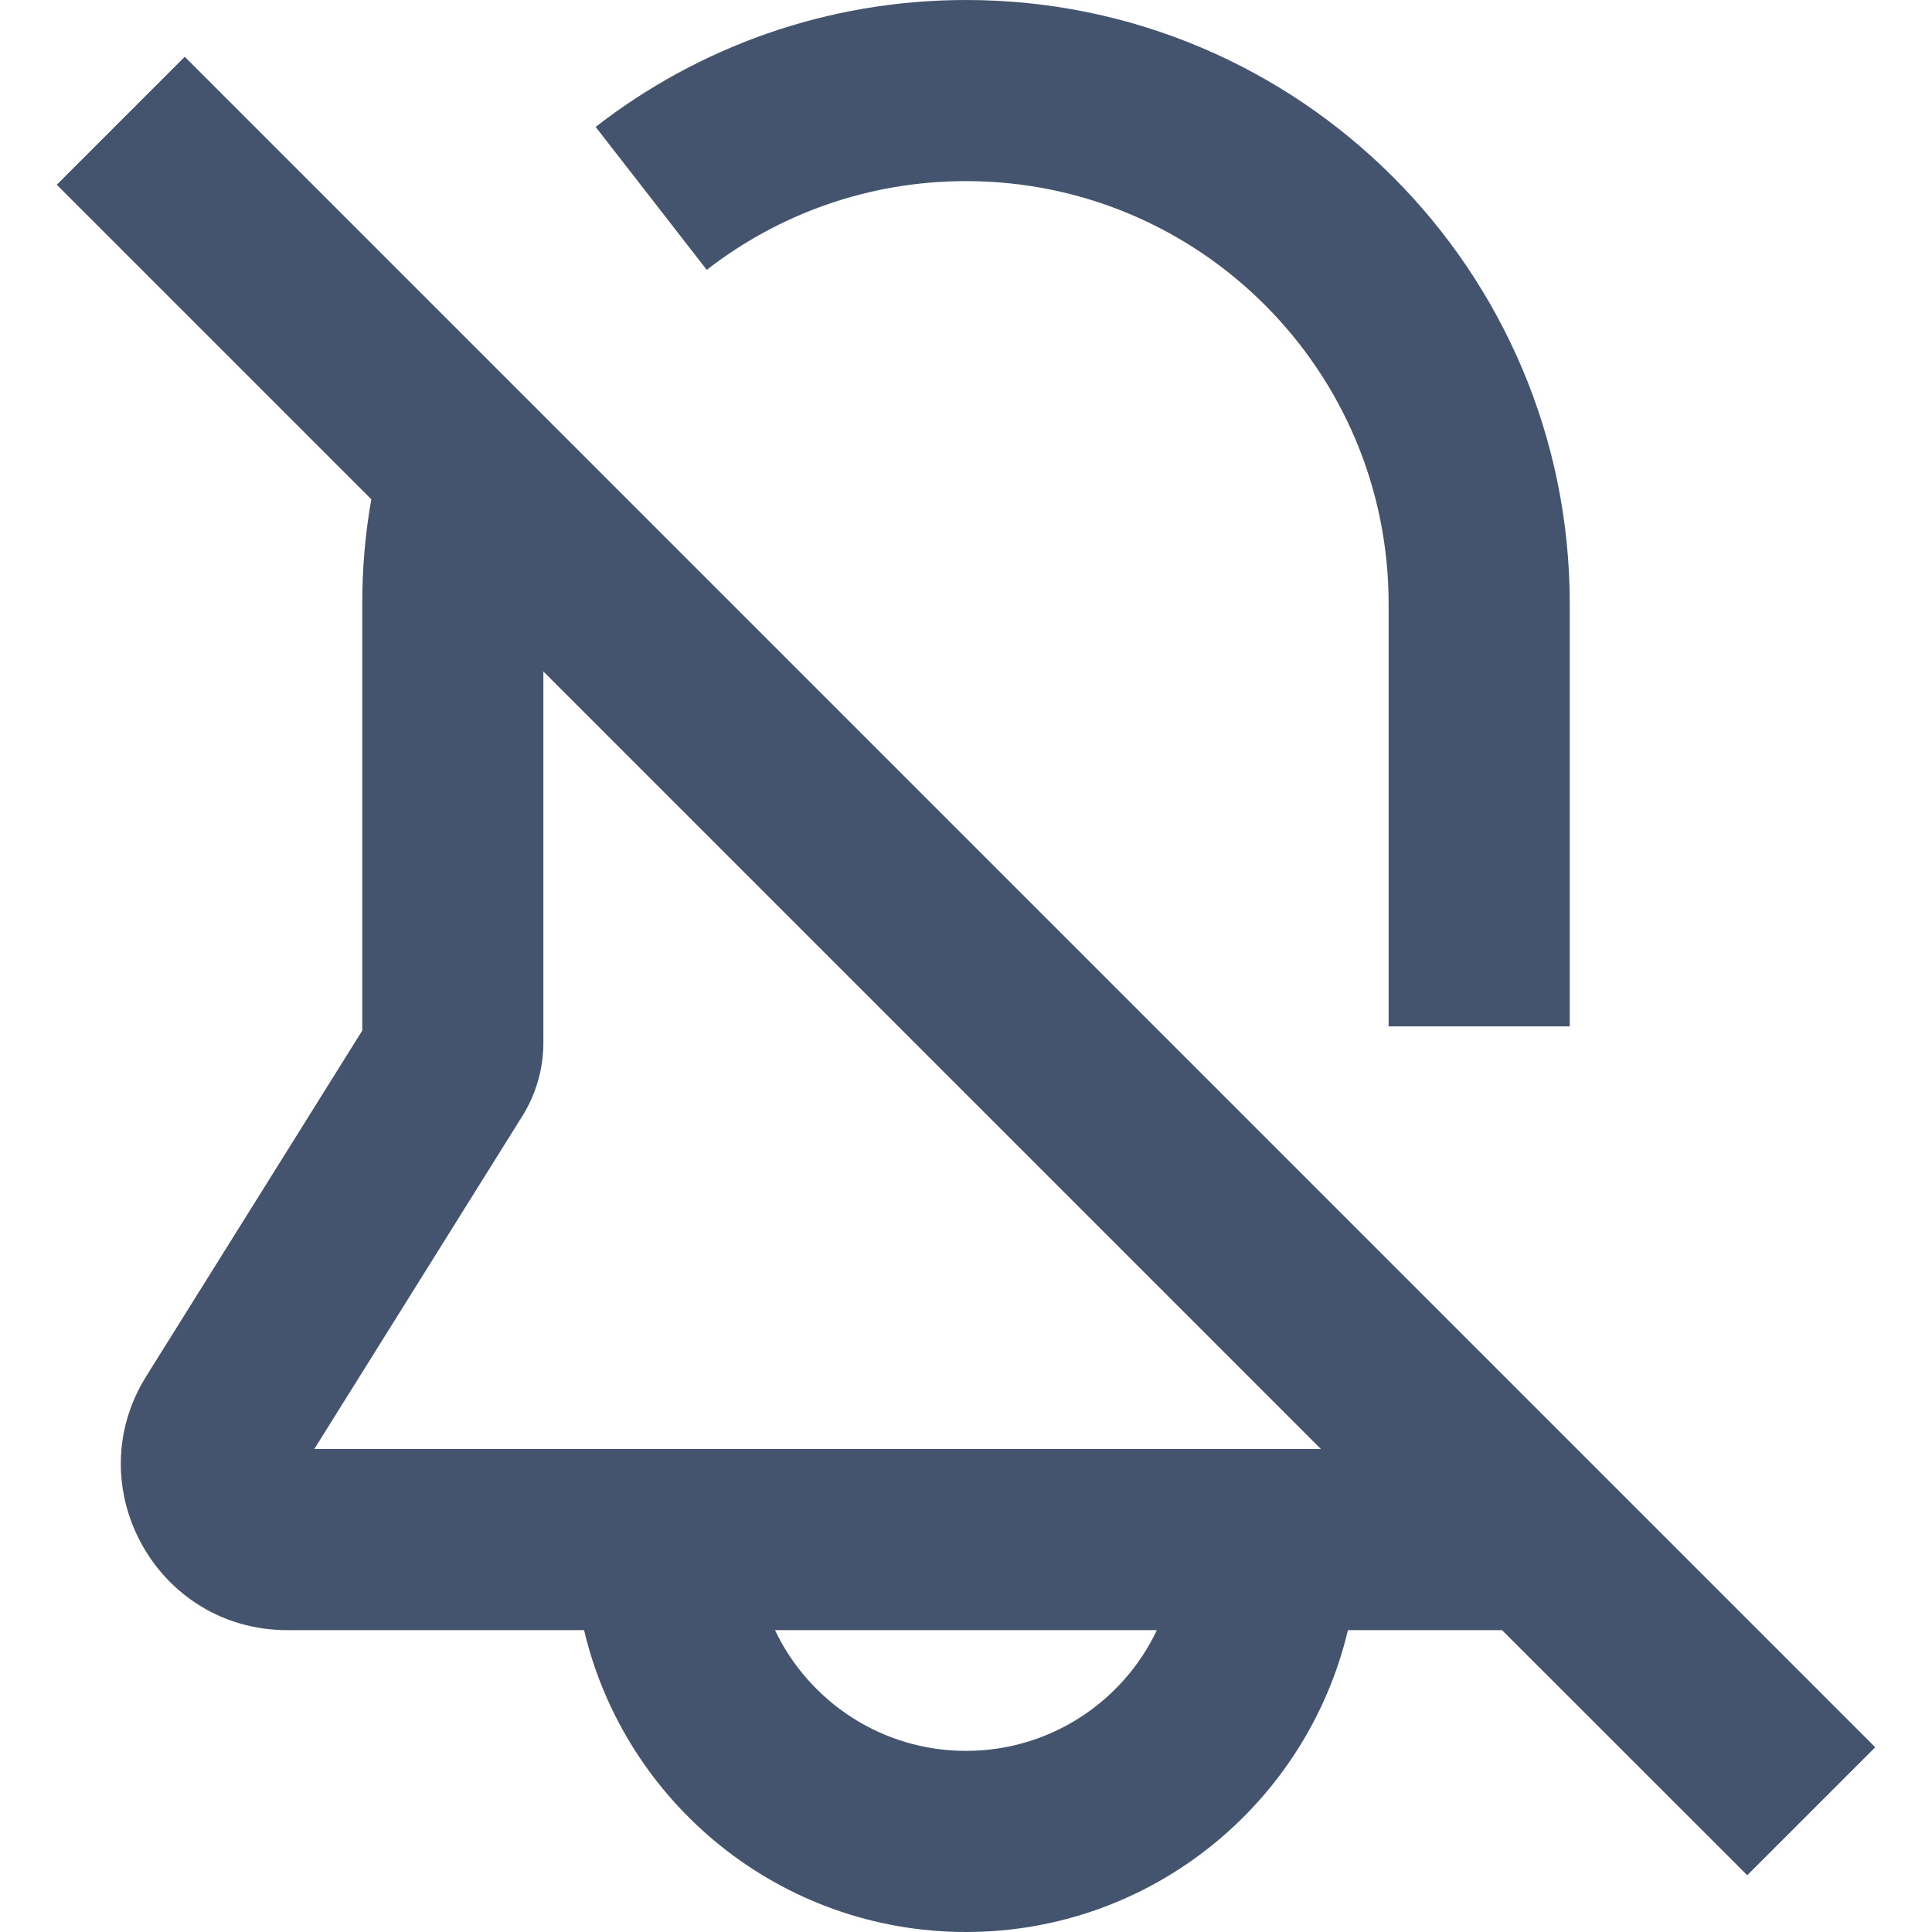 <svg width="16" height="16" viewBox="0 0 16 16" fill="none" xmlns="http://www.w3.org/2000/svg">
<path fill-rule="evenodd" clip-rule="evenodd" d="M4.933 1.051C5.779 0.393 6.845 0 8 0C10.761 0 13 2.239 13 5V8.5H11.5V5C11.5 3.067 9.933 1.5 8 1.5C7.19 1.5 6.446 1.774 5.853 2.235L4.933 1.051ZM3.075 4.135L0.47 1.53L1.53 0.47L15.53 14.47L14.47 15.53L12.439 13.5H11.163C10.824 14.933 9.537 16 8 16C6.463 16 5.175 14.933 4.837 13.5H2.378C1.298 13.5 0.639 12.312 1.212 11.396L3 8.535V5C3 4.706 3.025 4.417 3.075 4.135ZM4.5 5.561V8.636C4.5 8.851 4.439 9.062 4.325 9.244L2.603 12H10.939L4.5 5.561ZM6.418 13.5C6.699 14.091 7.302 14.5 8 14.5C8.698 14.5 9.301 14.091 9.581 13.5H6.418Z" fill="#44546F"/>
</svg>
